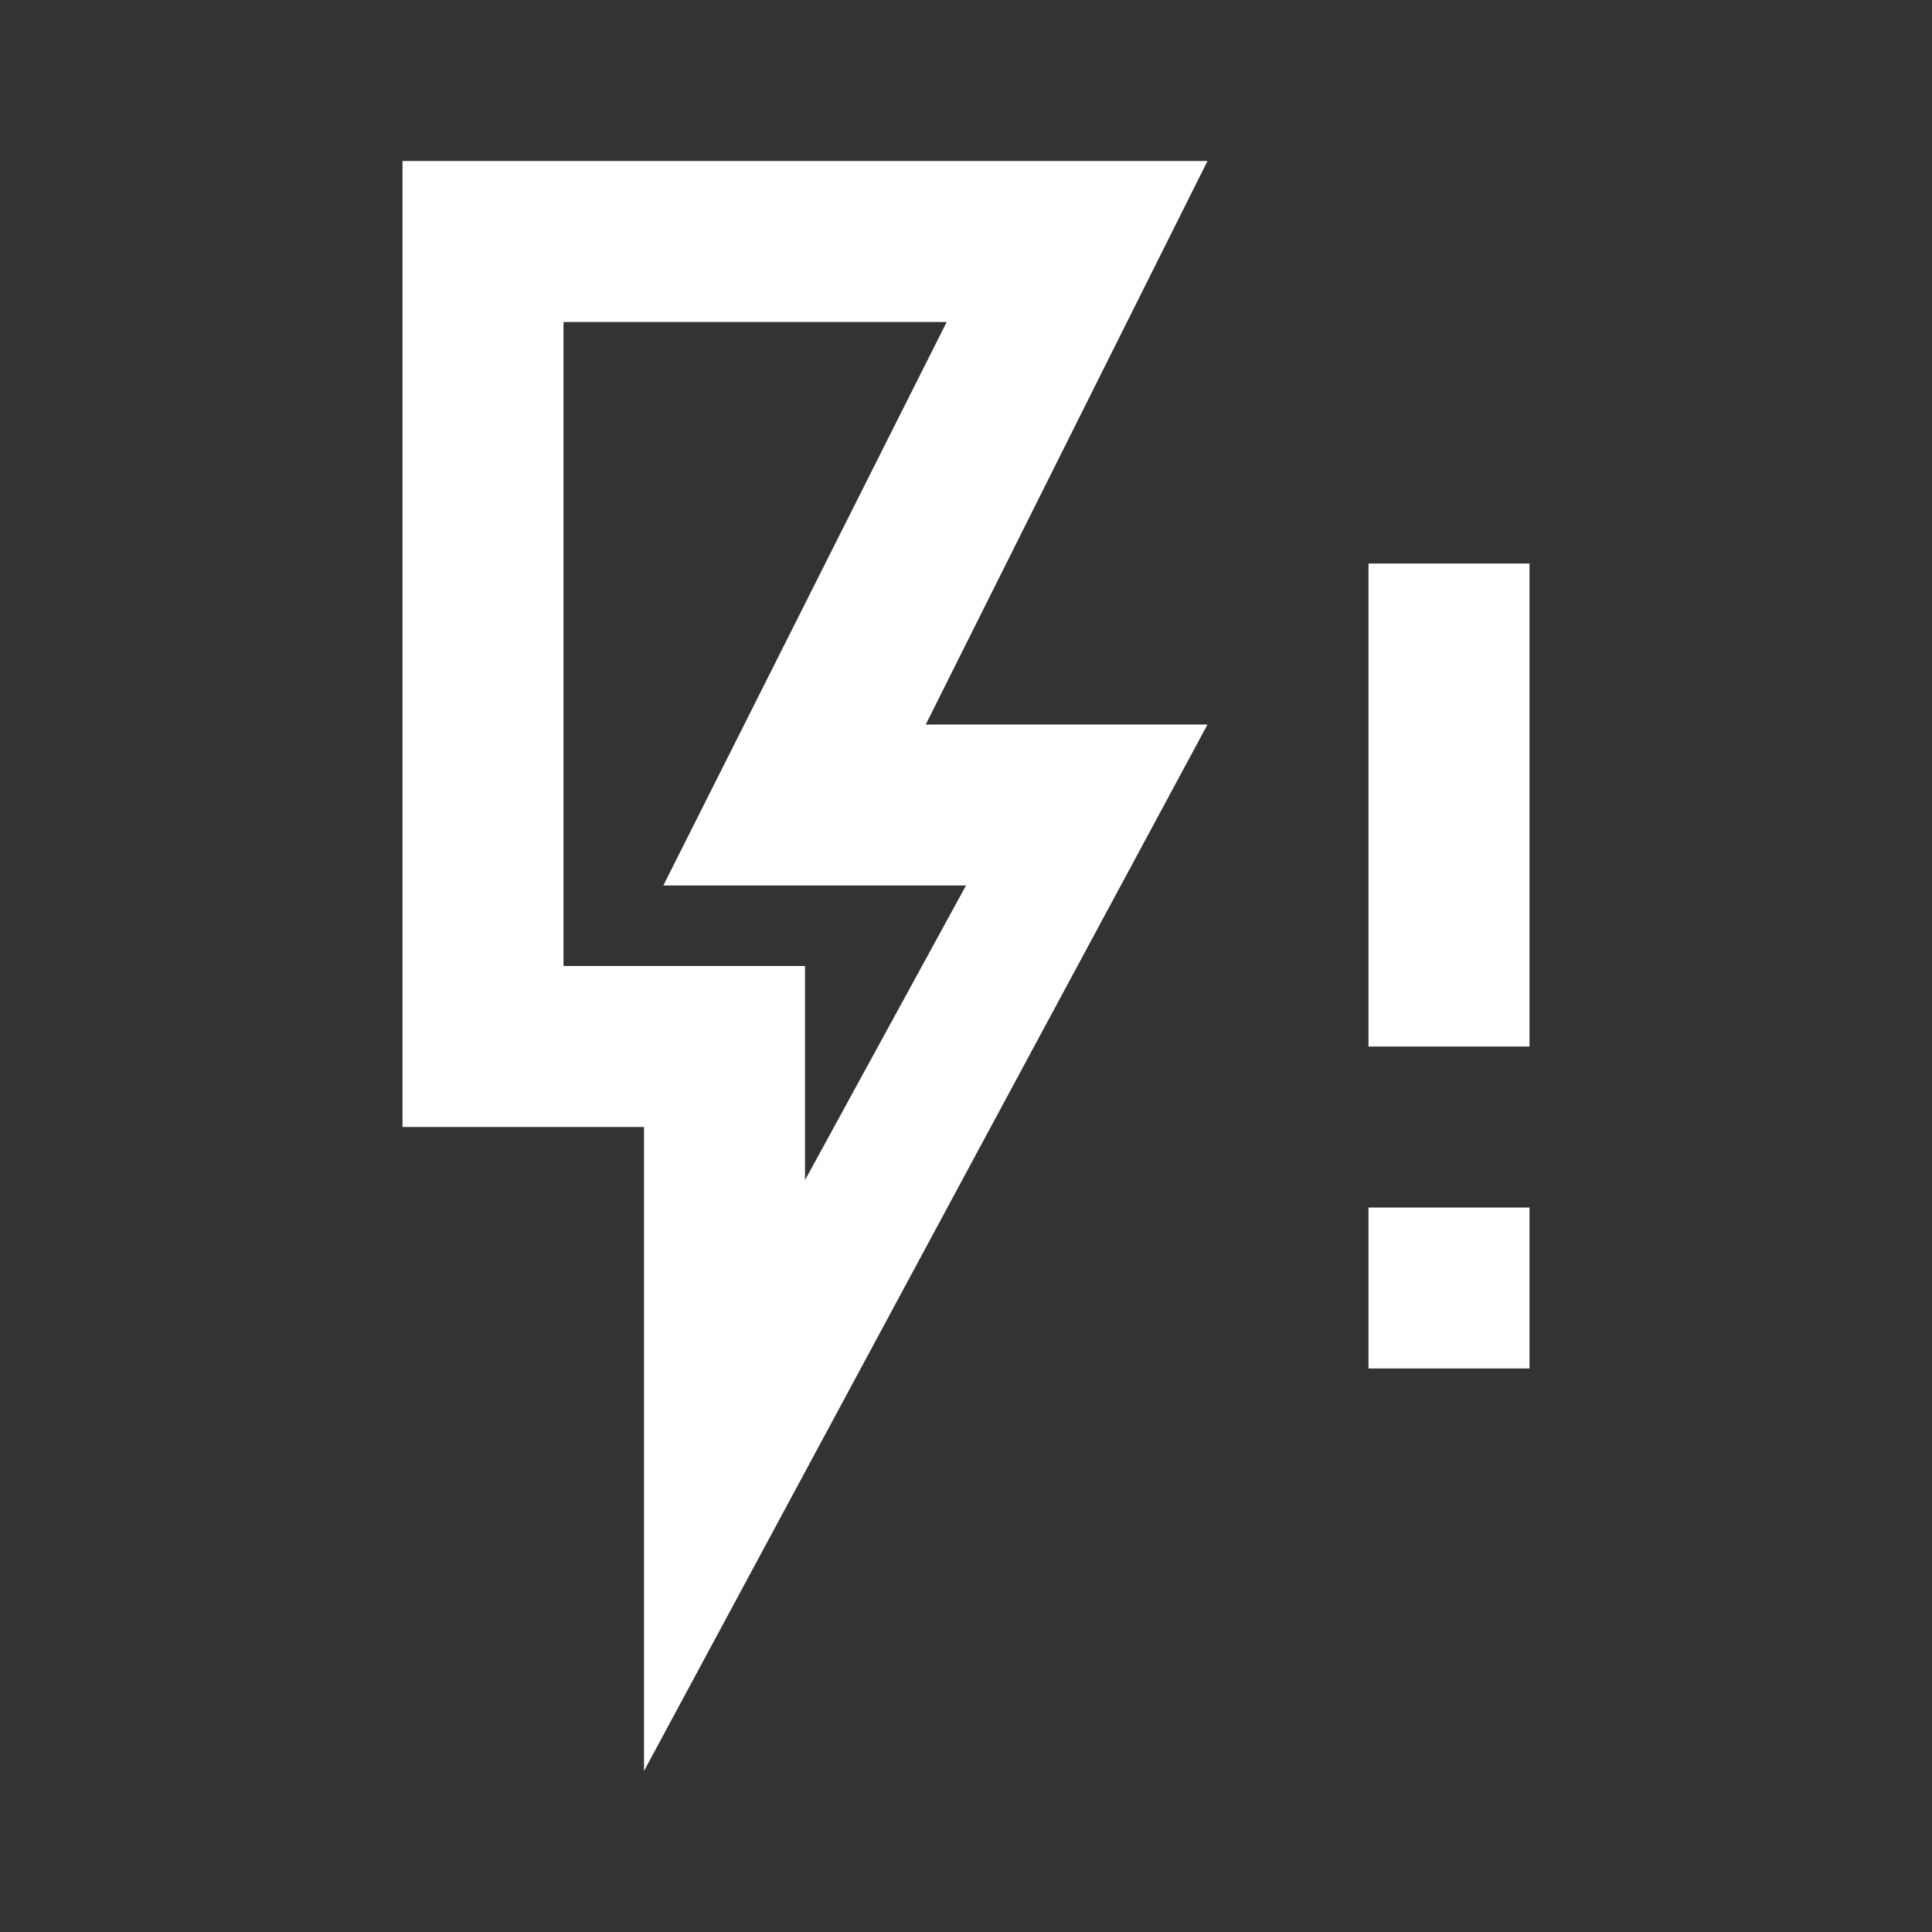 <svg xmlns="http://www.w3.org/2000/svg" fill="white" id="mdi-flash-alert-outline" viewBox="0 0 24 24"><rect x="0" y="0" width="24" height="24" fill="#333333" stroke="none"/><path d="M5,2H15L11.5,9H15L8,22V14H5V2M7,4V12H10V14.66L12,11H8.24L11.76,4M17,15H19V17H17V15M17,7H19V13H17V7Z" /></svg>

